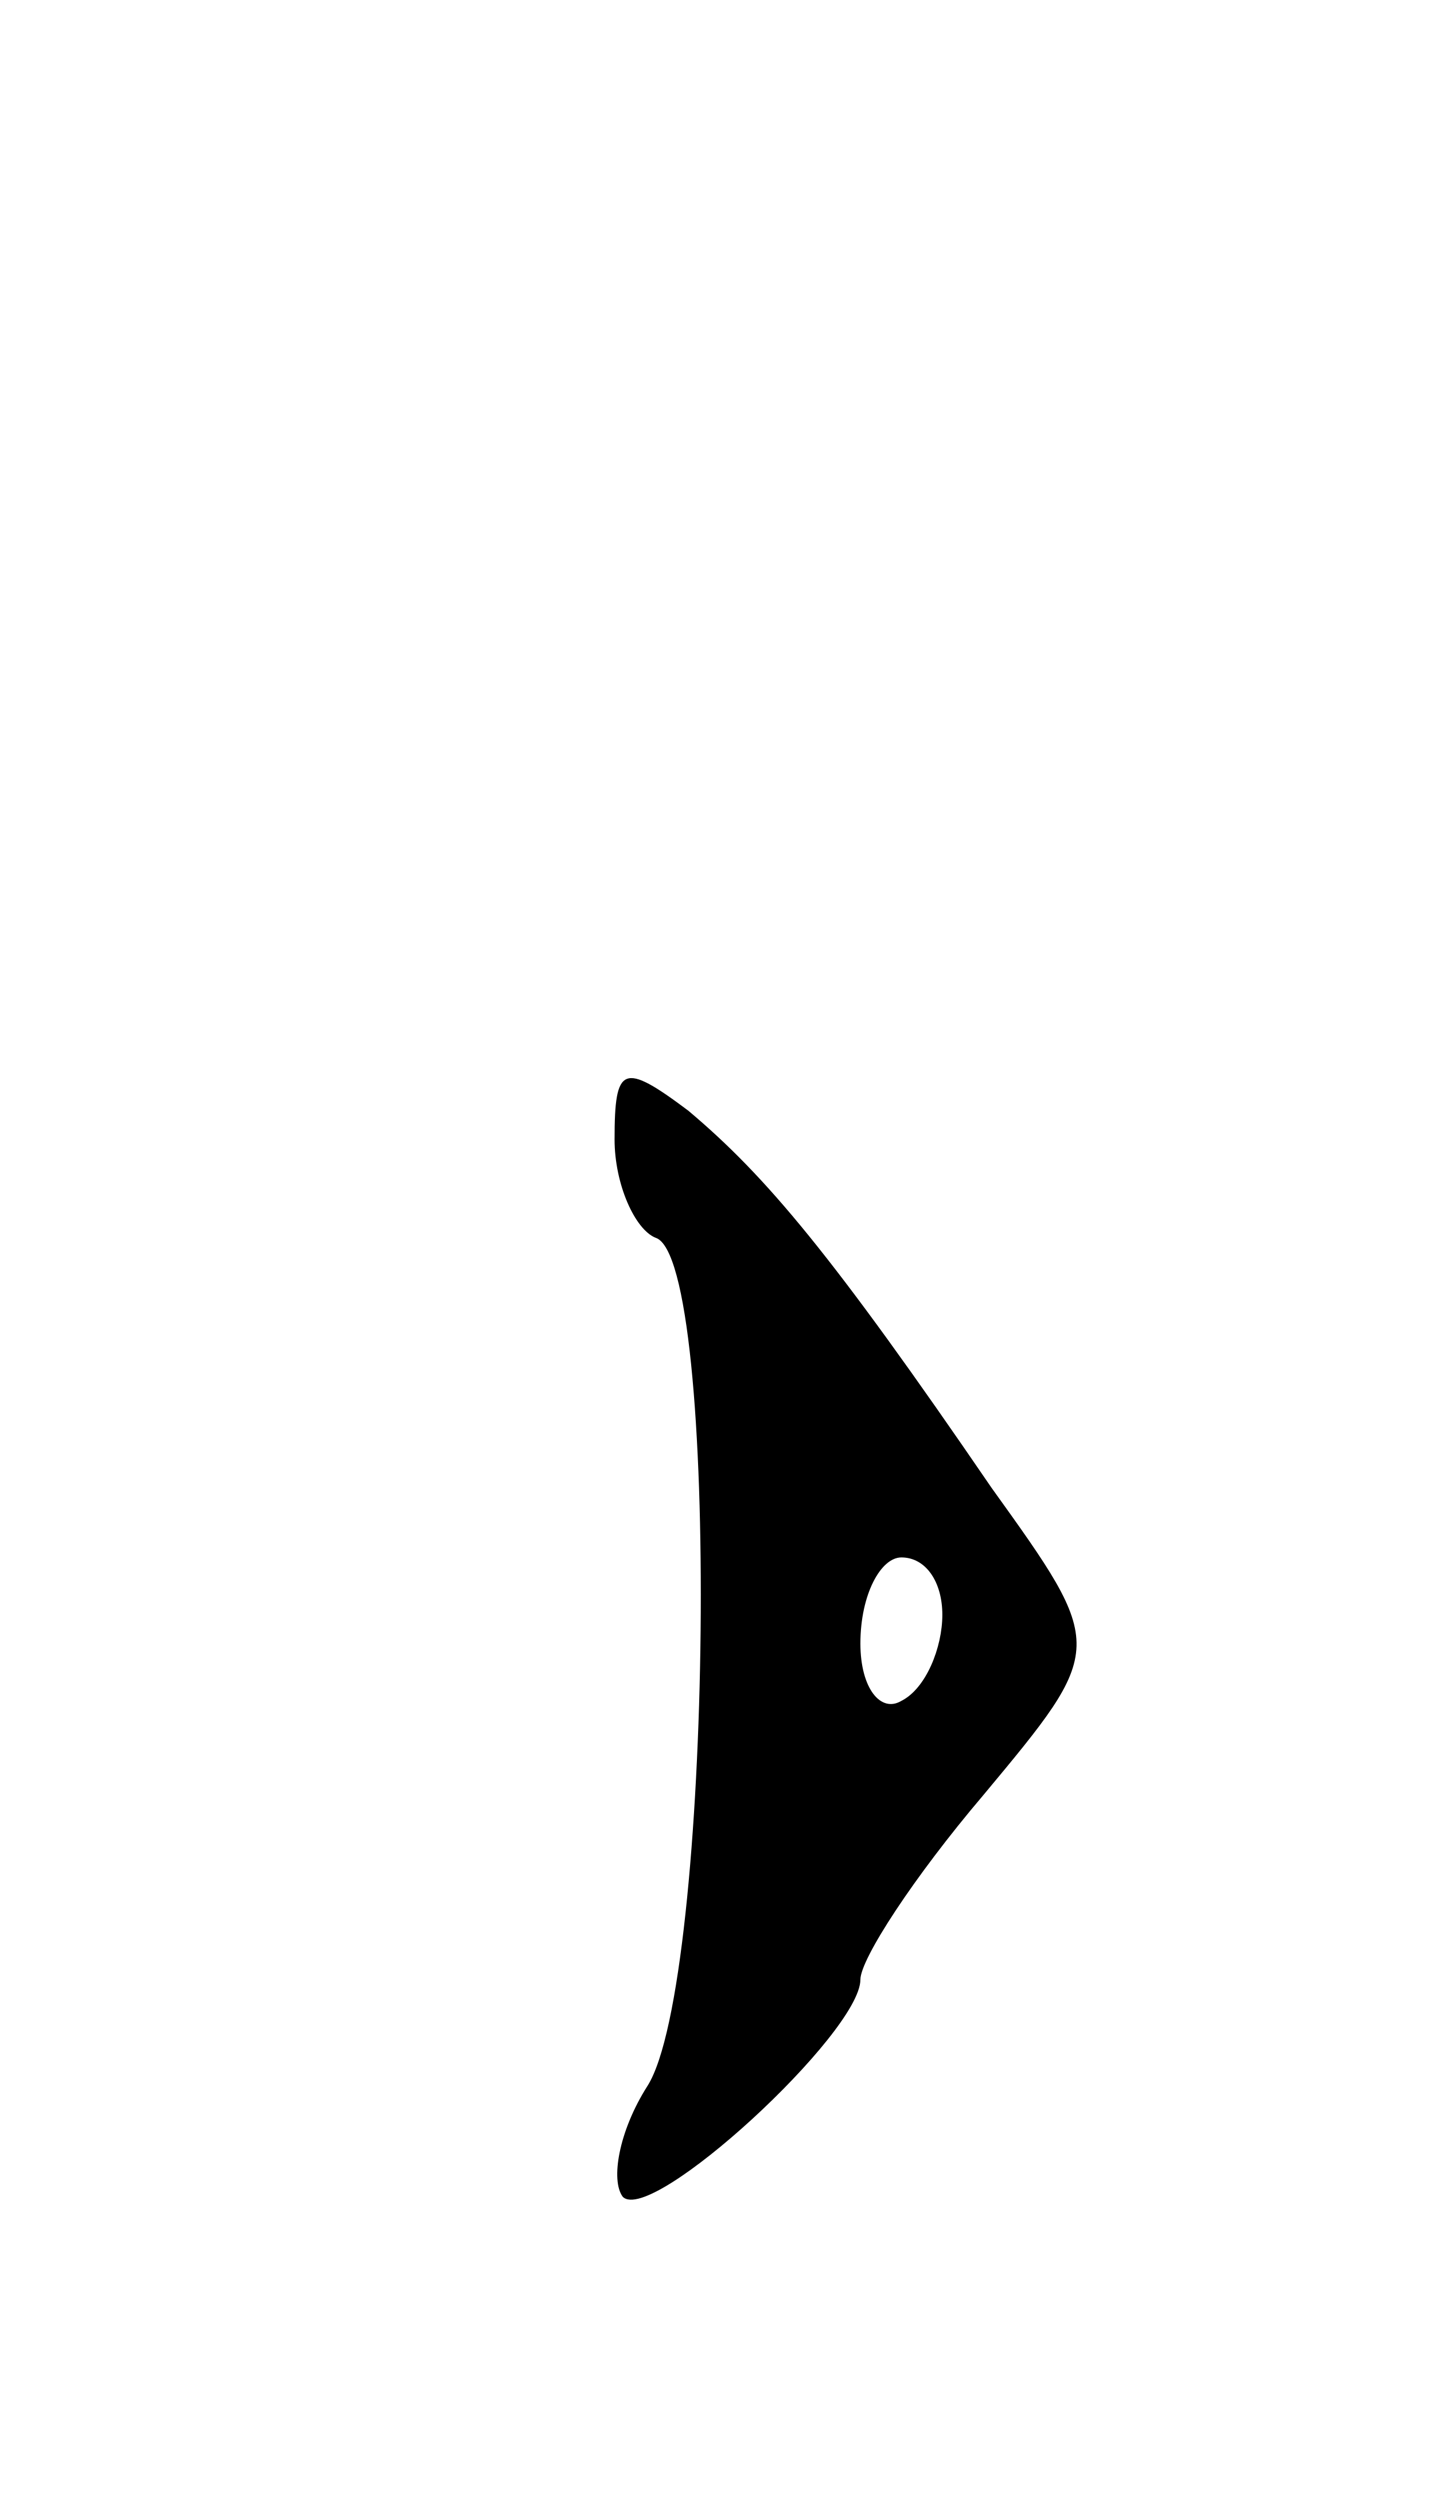 <svg version="1.0" xmlns="http://www.w3.org/2000/svg"
 width="35pt" height="61pt" viewBox="0 0 35 61"
 preserveAspectRatio="xMidYMid meet">
<g transform="translate(0,61) scale(0.1,-0.1)"
fill="#000000" stroke="none">
<path d="M150 332 c0 -11 5 -22 10 -24 16 -5 14 -182 -2 -207 -7 -11 -9 -23
-6 -27 7 -7 58 40 58 53 0 5 13 25 30 45 30 36 30 36 2 75 -39 57 -55 76 -74
92 -16 12 -18 11 -18 -7z m80 -116 c0 -8 -4 -18 -10 -21 -5 -3 -10 3 -10 14 0
12 5 21 10 21 6 0 10 -6 10 -14z"/>
</g>
</svg>
